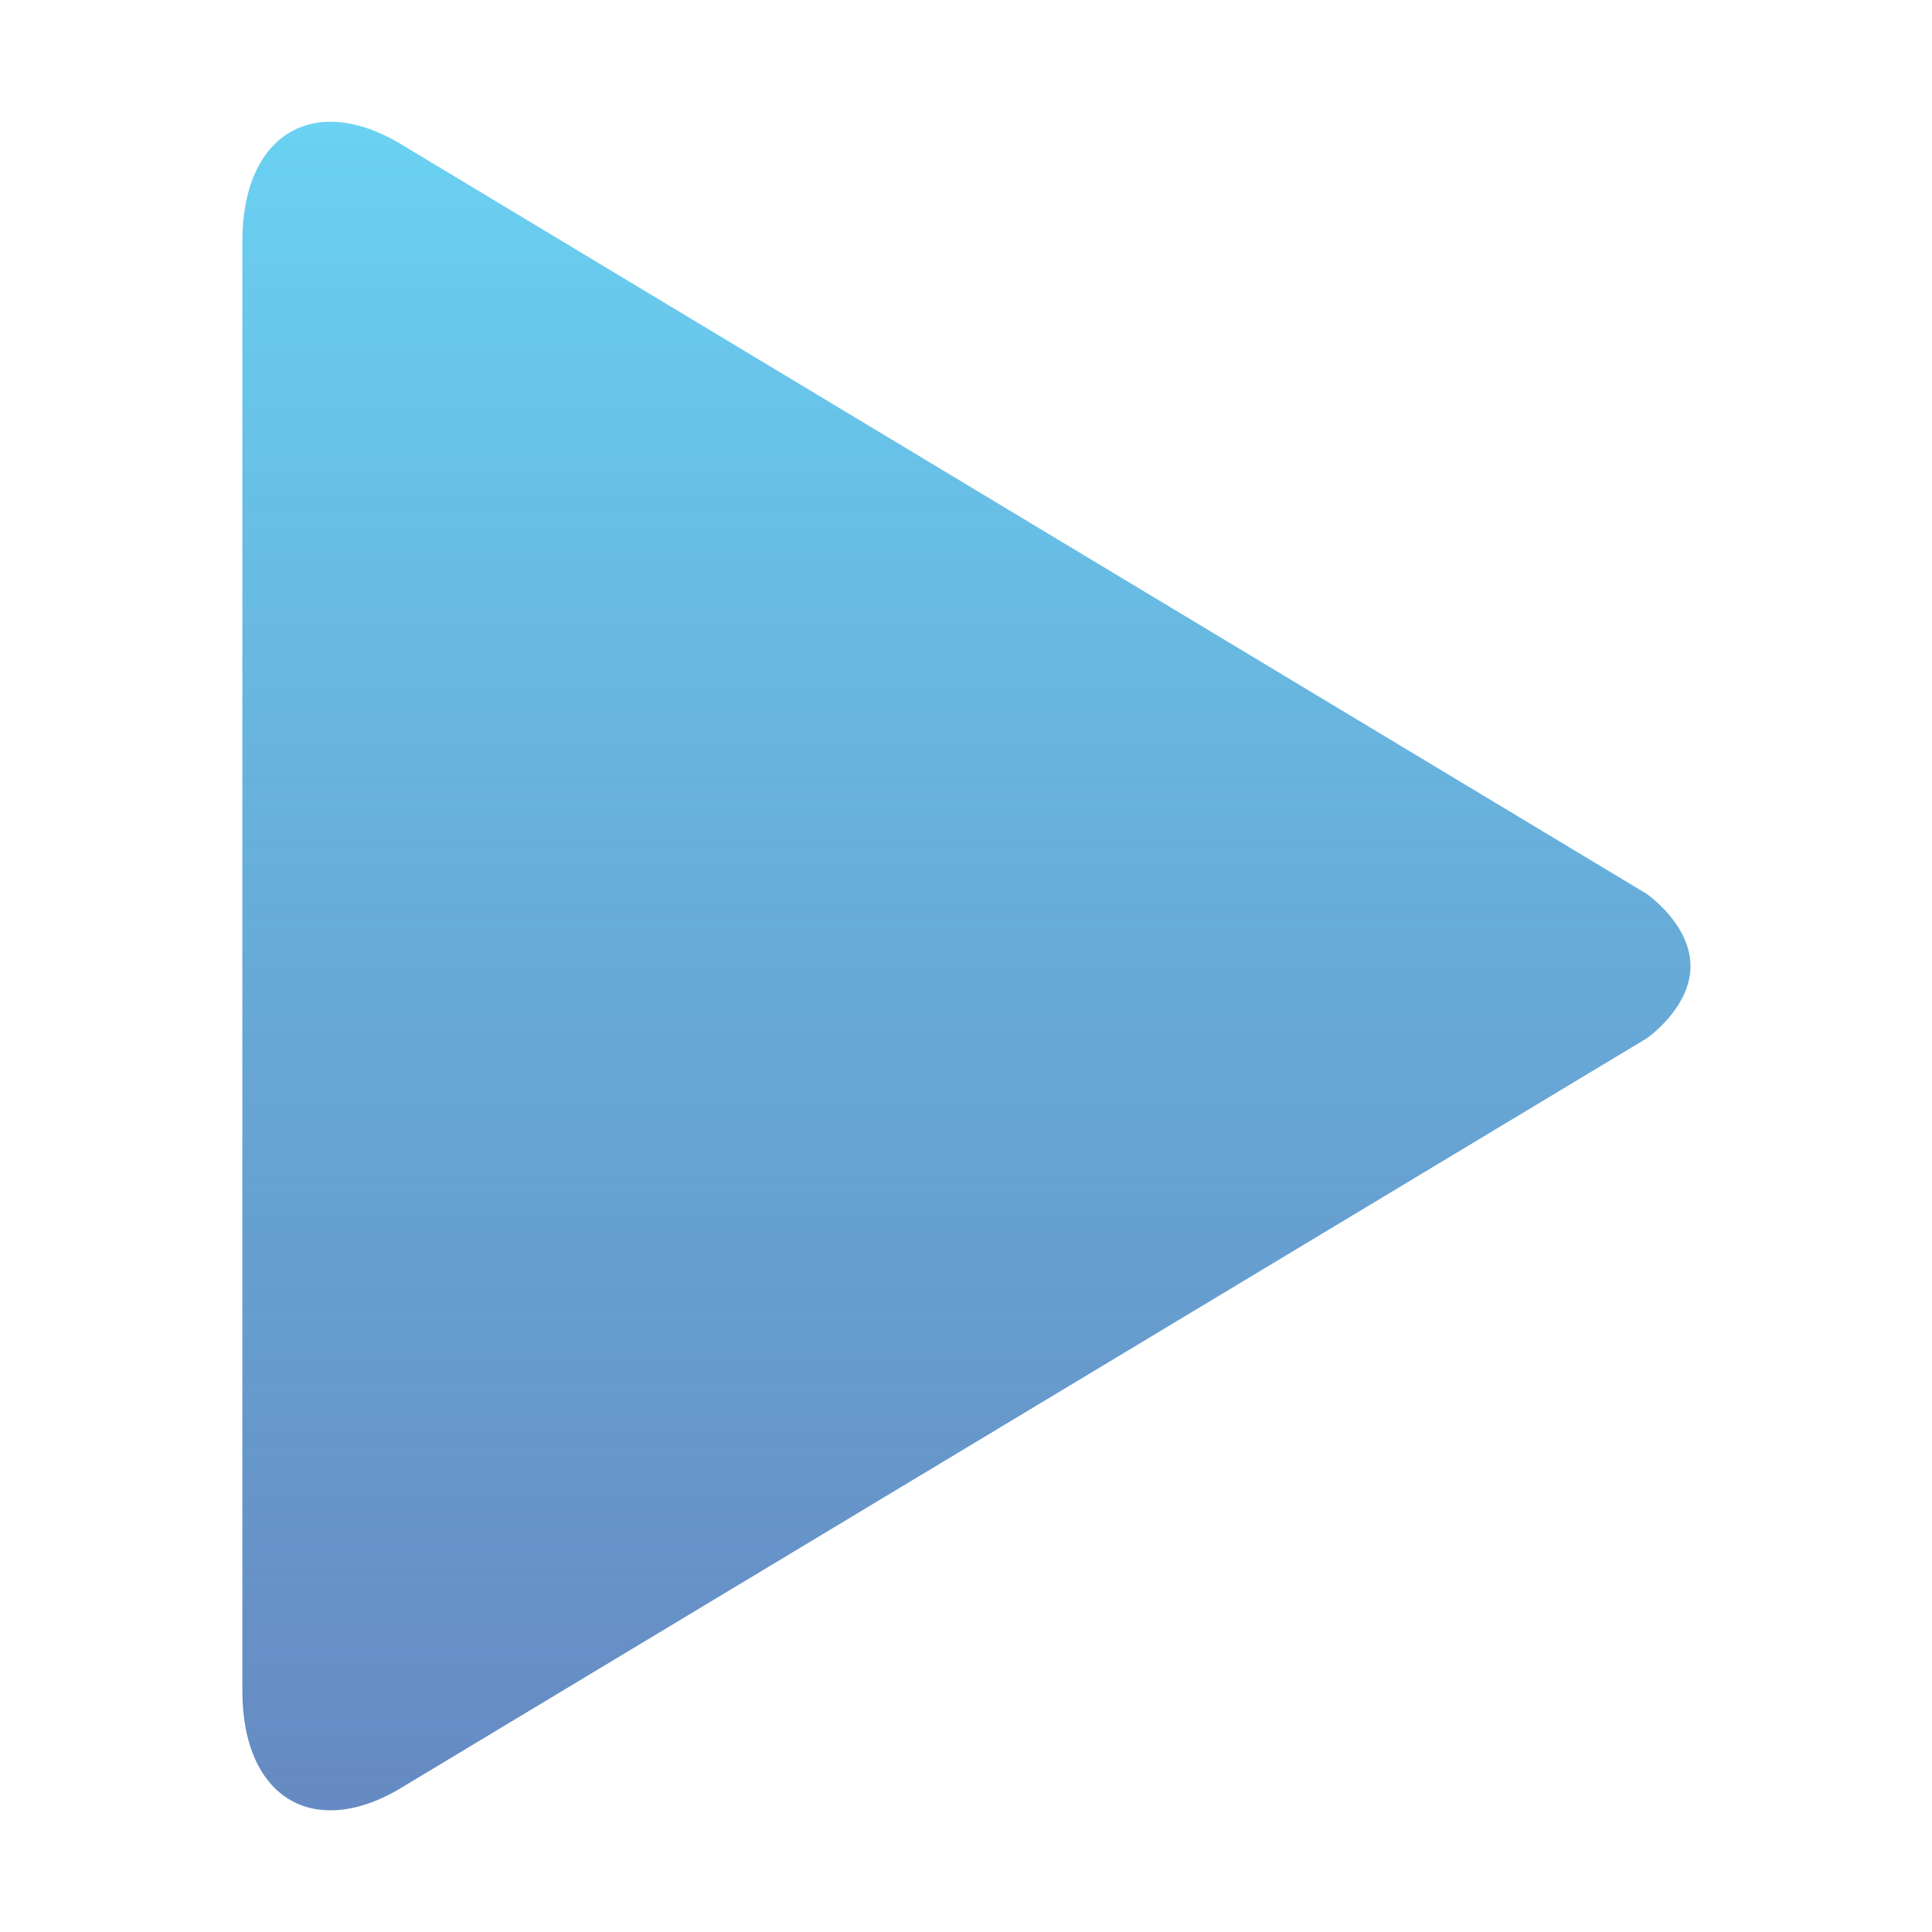 <svg xmlns="http://www.w3.org/2000/svg" xmlns:xlink="http://www.w3.org/1999/xlink" id="Layer_1" width="16" height="16" x="0" y="0" enable-background="new 0 0 16 16" version="1.1" viewBox="0 0 16 16" xml:space="preserve"><g><linearGradient id="SVGID_1_" x1="306.003" x2="306.003" y1="-371.008" y2="-384.993" gradientTransform="matrix(1 0 0 -1 -298 -370)" gradientUnits="userSpaceOnUse"><stop offset="0" style="stop-color:#2abeec;stop-opacity:.7"/><stop offset="1" style="stop-color:#003c9a;stop-opacity:.6"/></linearGradient><path fill="url(#SVGID_1_)" d="M13.636,7.402L3.367,1.222C2.621,0.745,2.007,1.094,2.007,2v12.001c0,0.906,0.613,1.254,1.359,0.779 L13.636,8.6c0,0,0.364-0.25,0.364-0.599C14,7.652,13.636,7.402,13.636,7.402z"/></g></svg>